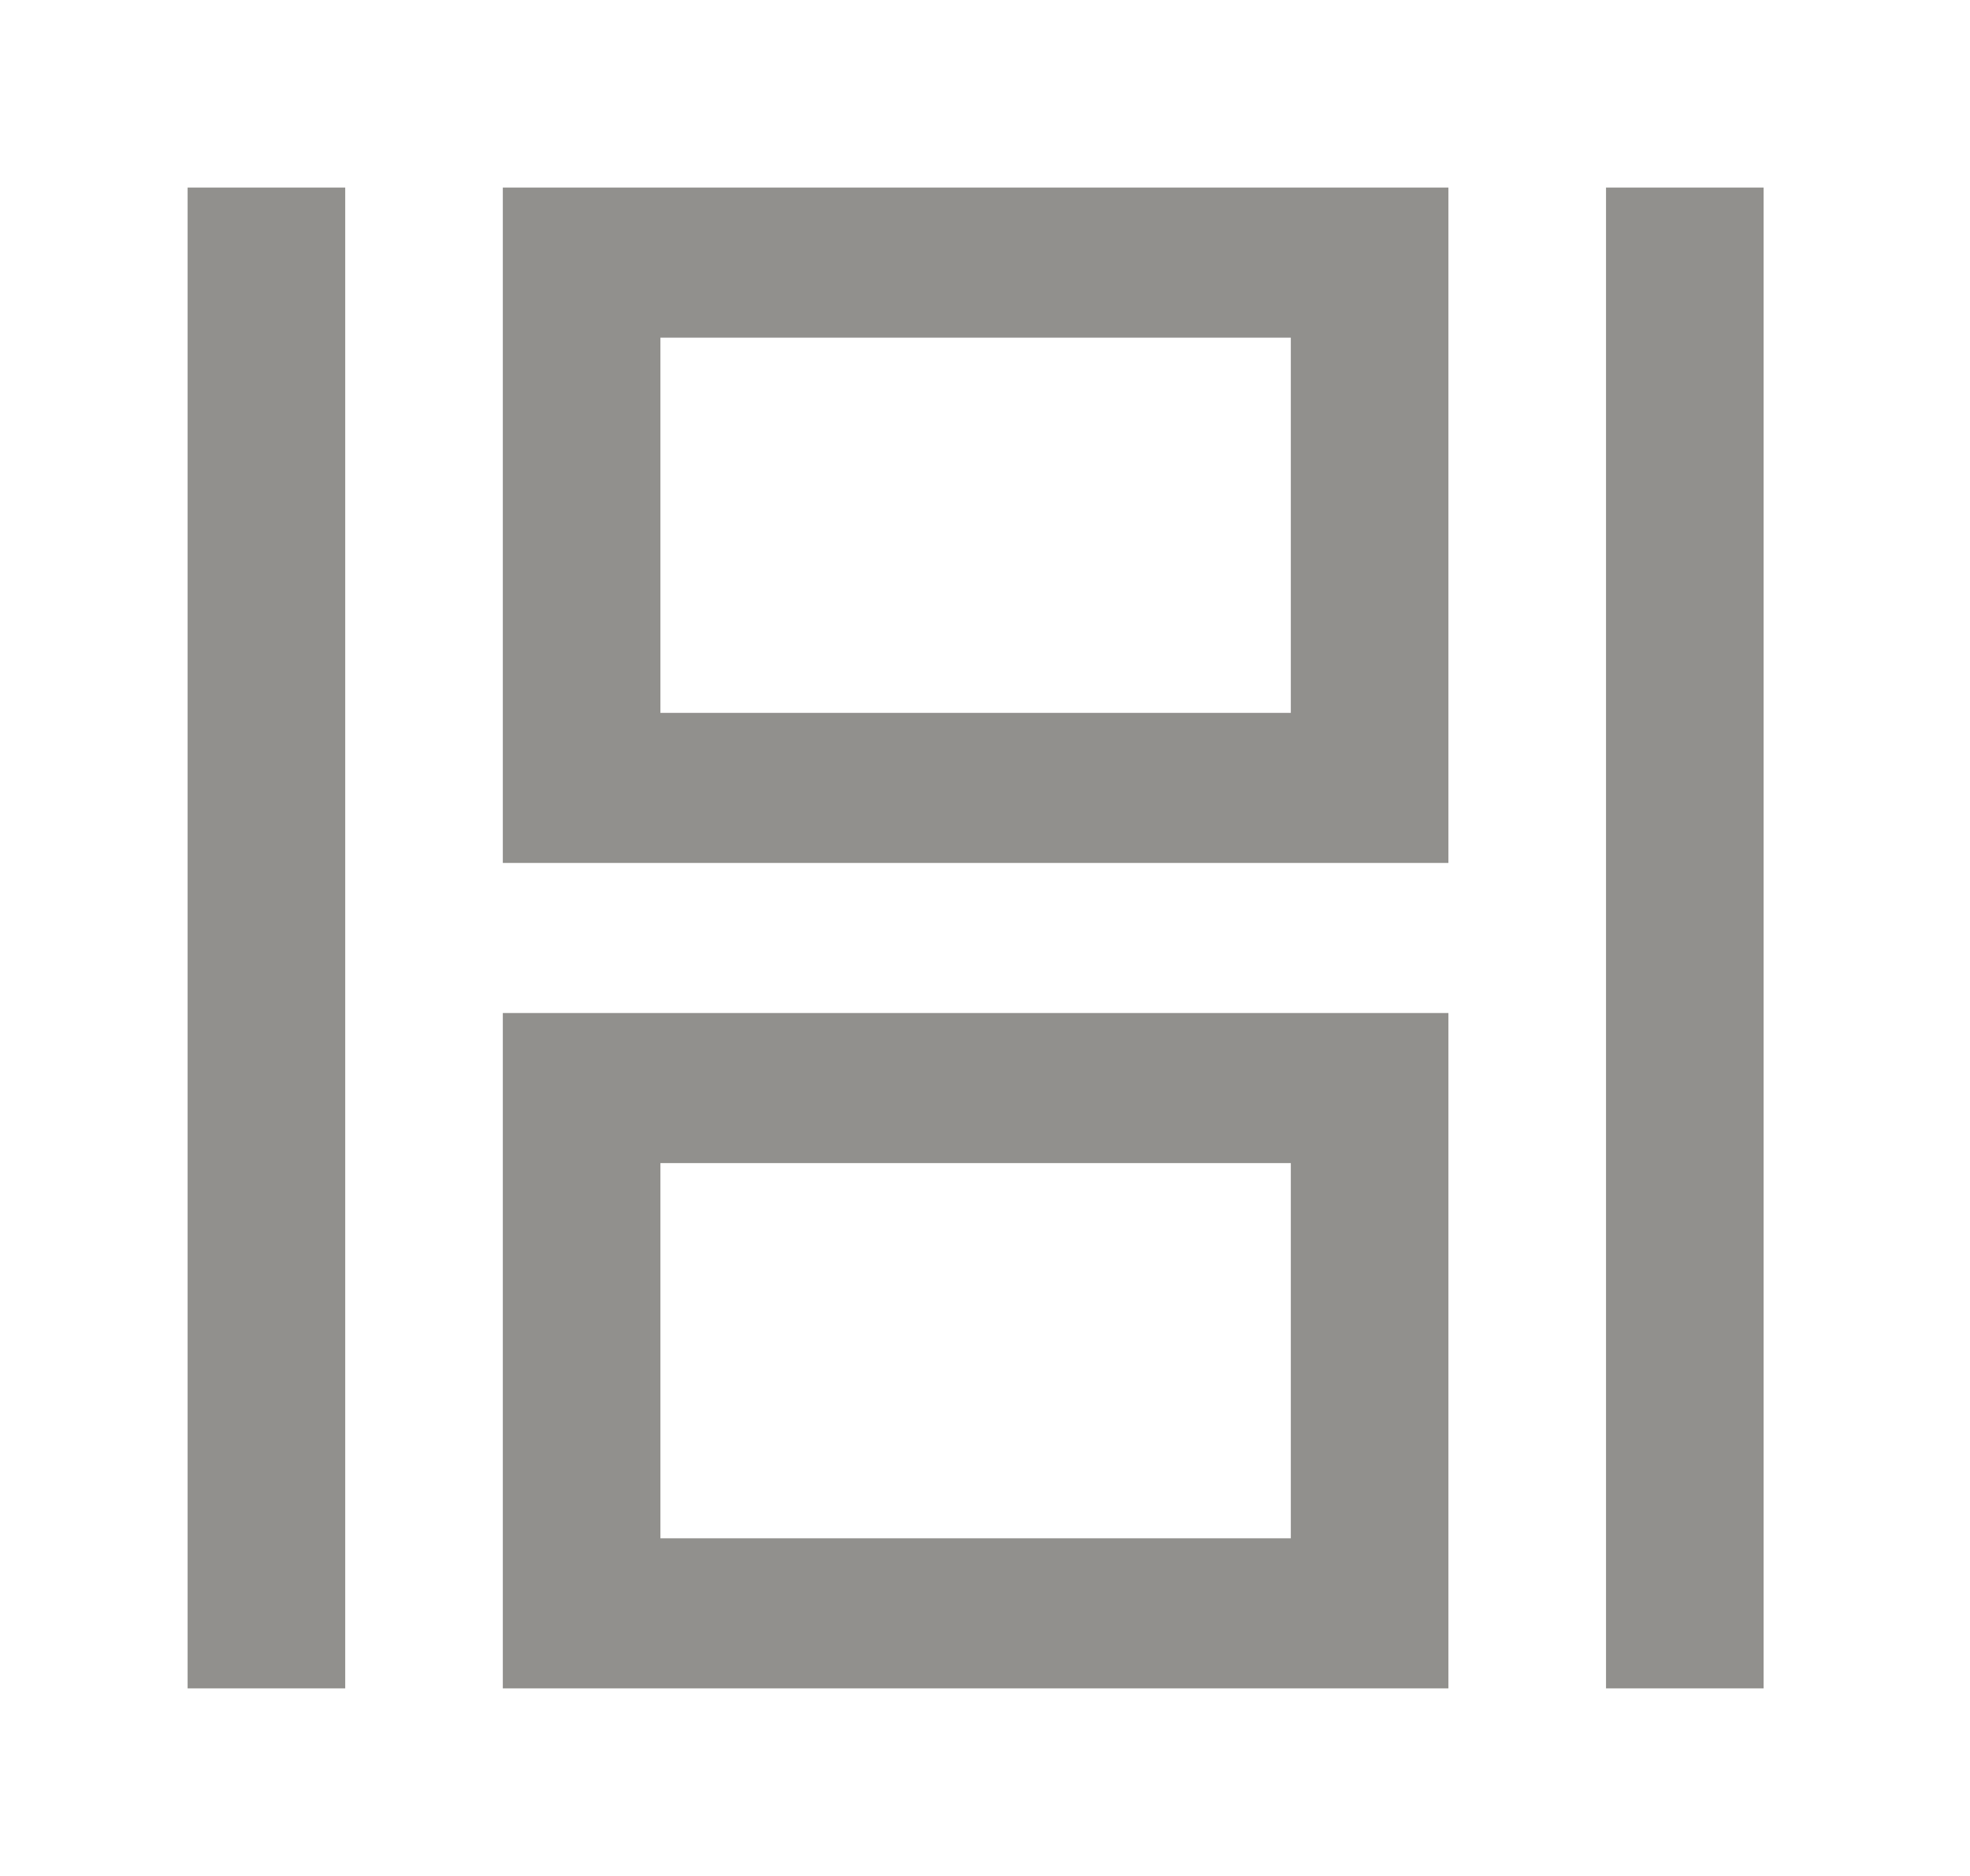 <!-- Generated by IcoMoon.io -->
<svg version="1.1" xmlns="http://www.w3.org/2000/svg" width="42" height="40" viewBox="0 0 42 40">
<title>mp-movie_frames-</title>
<path fill="#91908d" d="M14.080 32.8v-8h13.44v8h-13.44zM10.72 36h20.16v-14.4h-20.16v14.4zM14.080 15.2v-8h13.44v8h-13.44zM10.72 18.4h20.16v-14.4h-20.16v14.4zM34.24 36v-32h3.36v32h-3.36zM4 36v-32h3.36v32h-3.36z"></path>
</svg>
